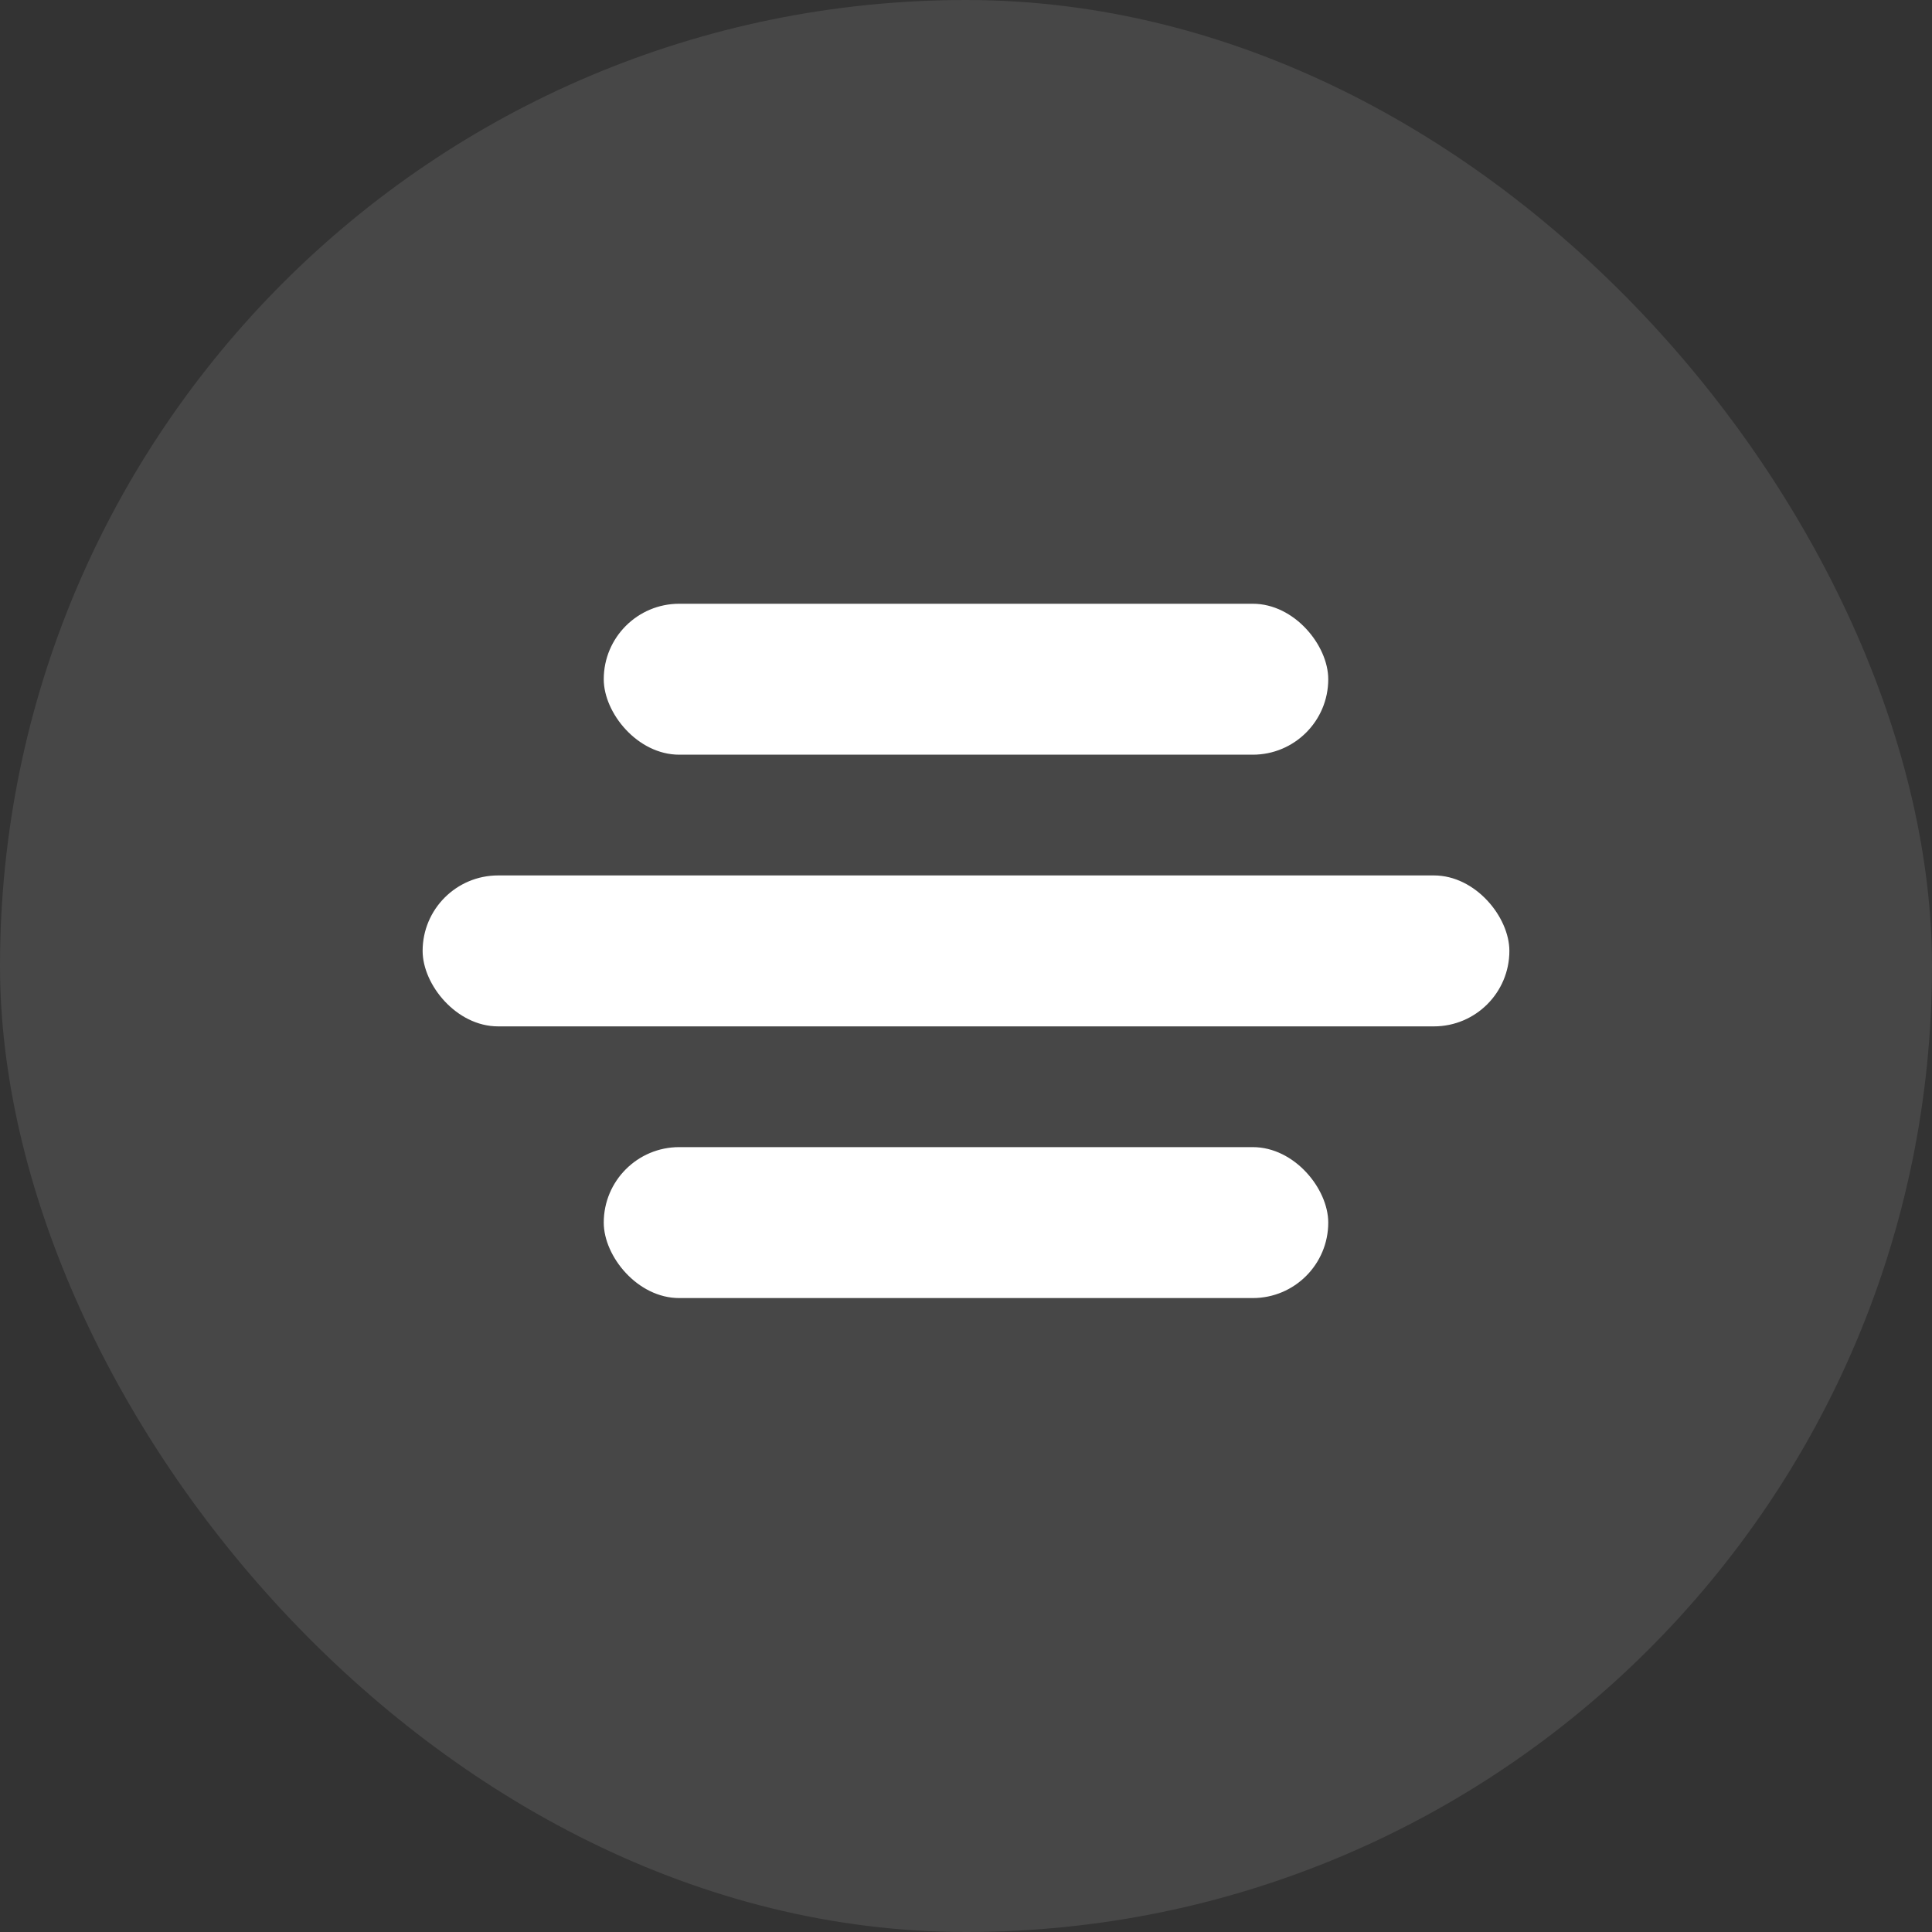 <svg width="32" height="32" viewBox="0 0 32 32" fill="none" xmlns="http://www.w3.org/2000/svg">
<rect x="0" y="0" width="32" height="32" fill="#333333" stroke="none"/>
<rect width="32" height="32" rx="16" fill="white" fill-opacity="0.1"/>
<rect x="10" y="10" width="12" height="2.5" rx="1.25" fill="white"/>
<rect x="22" y="21.5" width="12" height="2.5" rx="1.25" transform="rotate(-180 22 21.5)" fill="white"/>
<rect x="25" y="17" width="18" height="2.5" rx="1.25" transform="rotate(-180 25 17)" fill="white"/>
</svg>
